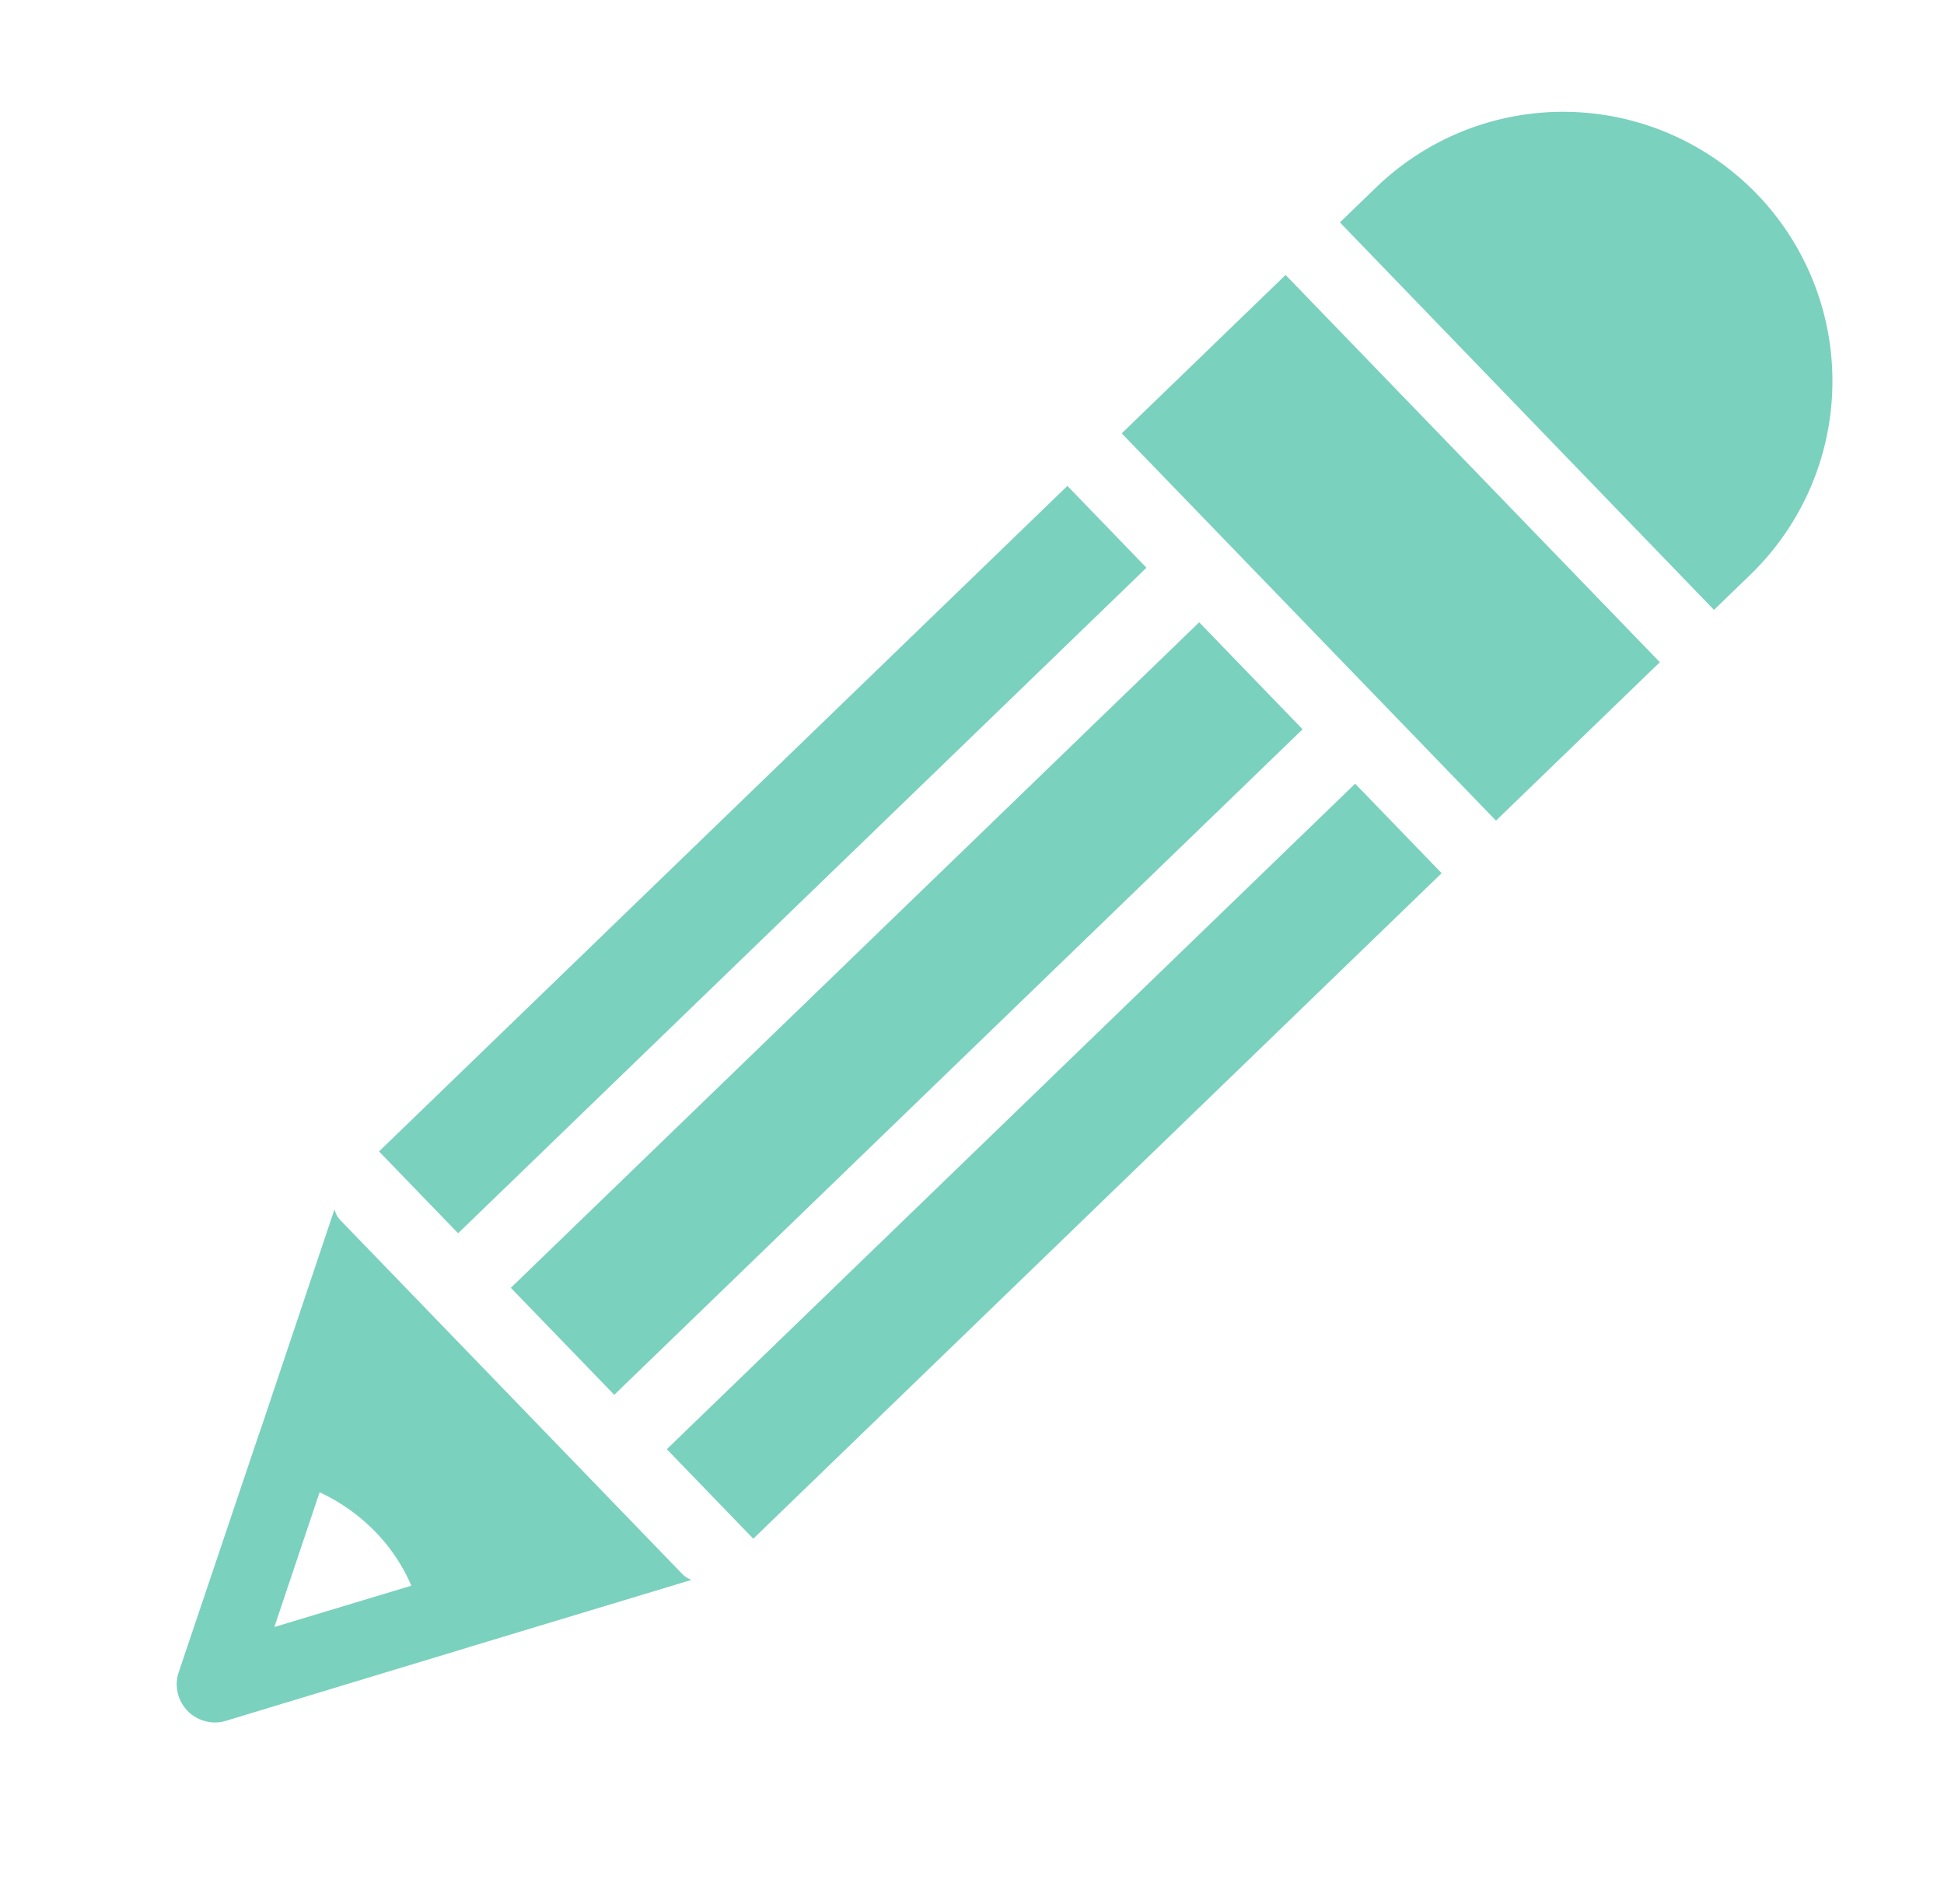 <svg xmlns="http://www.w3.org/2000/svg" width="27.545" height="26.97" viewBox="0 0 27.545 26.97">
  <g id="new_icons_exam_focused" transform="matrix(-0.719, 0.695, -0.695, -0.719, 27.545, 5.489)">
    <path id="Subtraction_5" data-name="Subtraction 5" d="M23.465,7.63H9.9V6.018H23.465V7.63Zm-14.636,0H5.6V0H8.829V7.63Zm-4.3,0H3.817a3.815,3.815,0,1,1,0-7.63h.716Zm19.962-.157h0a.326.326,0,0,0,.045-.165V.356A.357.357,0,0,0,24.5.189l2.916,1.5.011.005h0l.012.006,3.195,1.64a.528.528,0,0,1,.212.2.54.54,0,0,1-.212.758l-3.2,1.655h0l-.021.009-2.92,1.515ZM27.411,2.89h0a2.53,2.53,0,0,0-.161.78,2.672,2.672,0,0,0,.176,1.074l1.788-.927-1.8-.927ZM23.465,4.943H9.9V2.835H23.465V4.943Zm0-3.18H9.9V0H23.465V1.763Z" transform="translate(0 0)" fill="#7ad1be"/>
  </g>
</svg>
